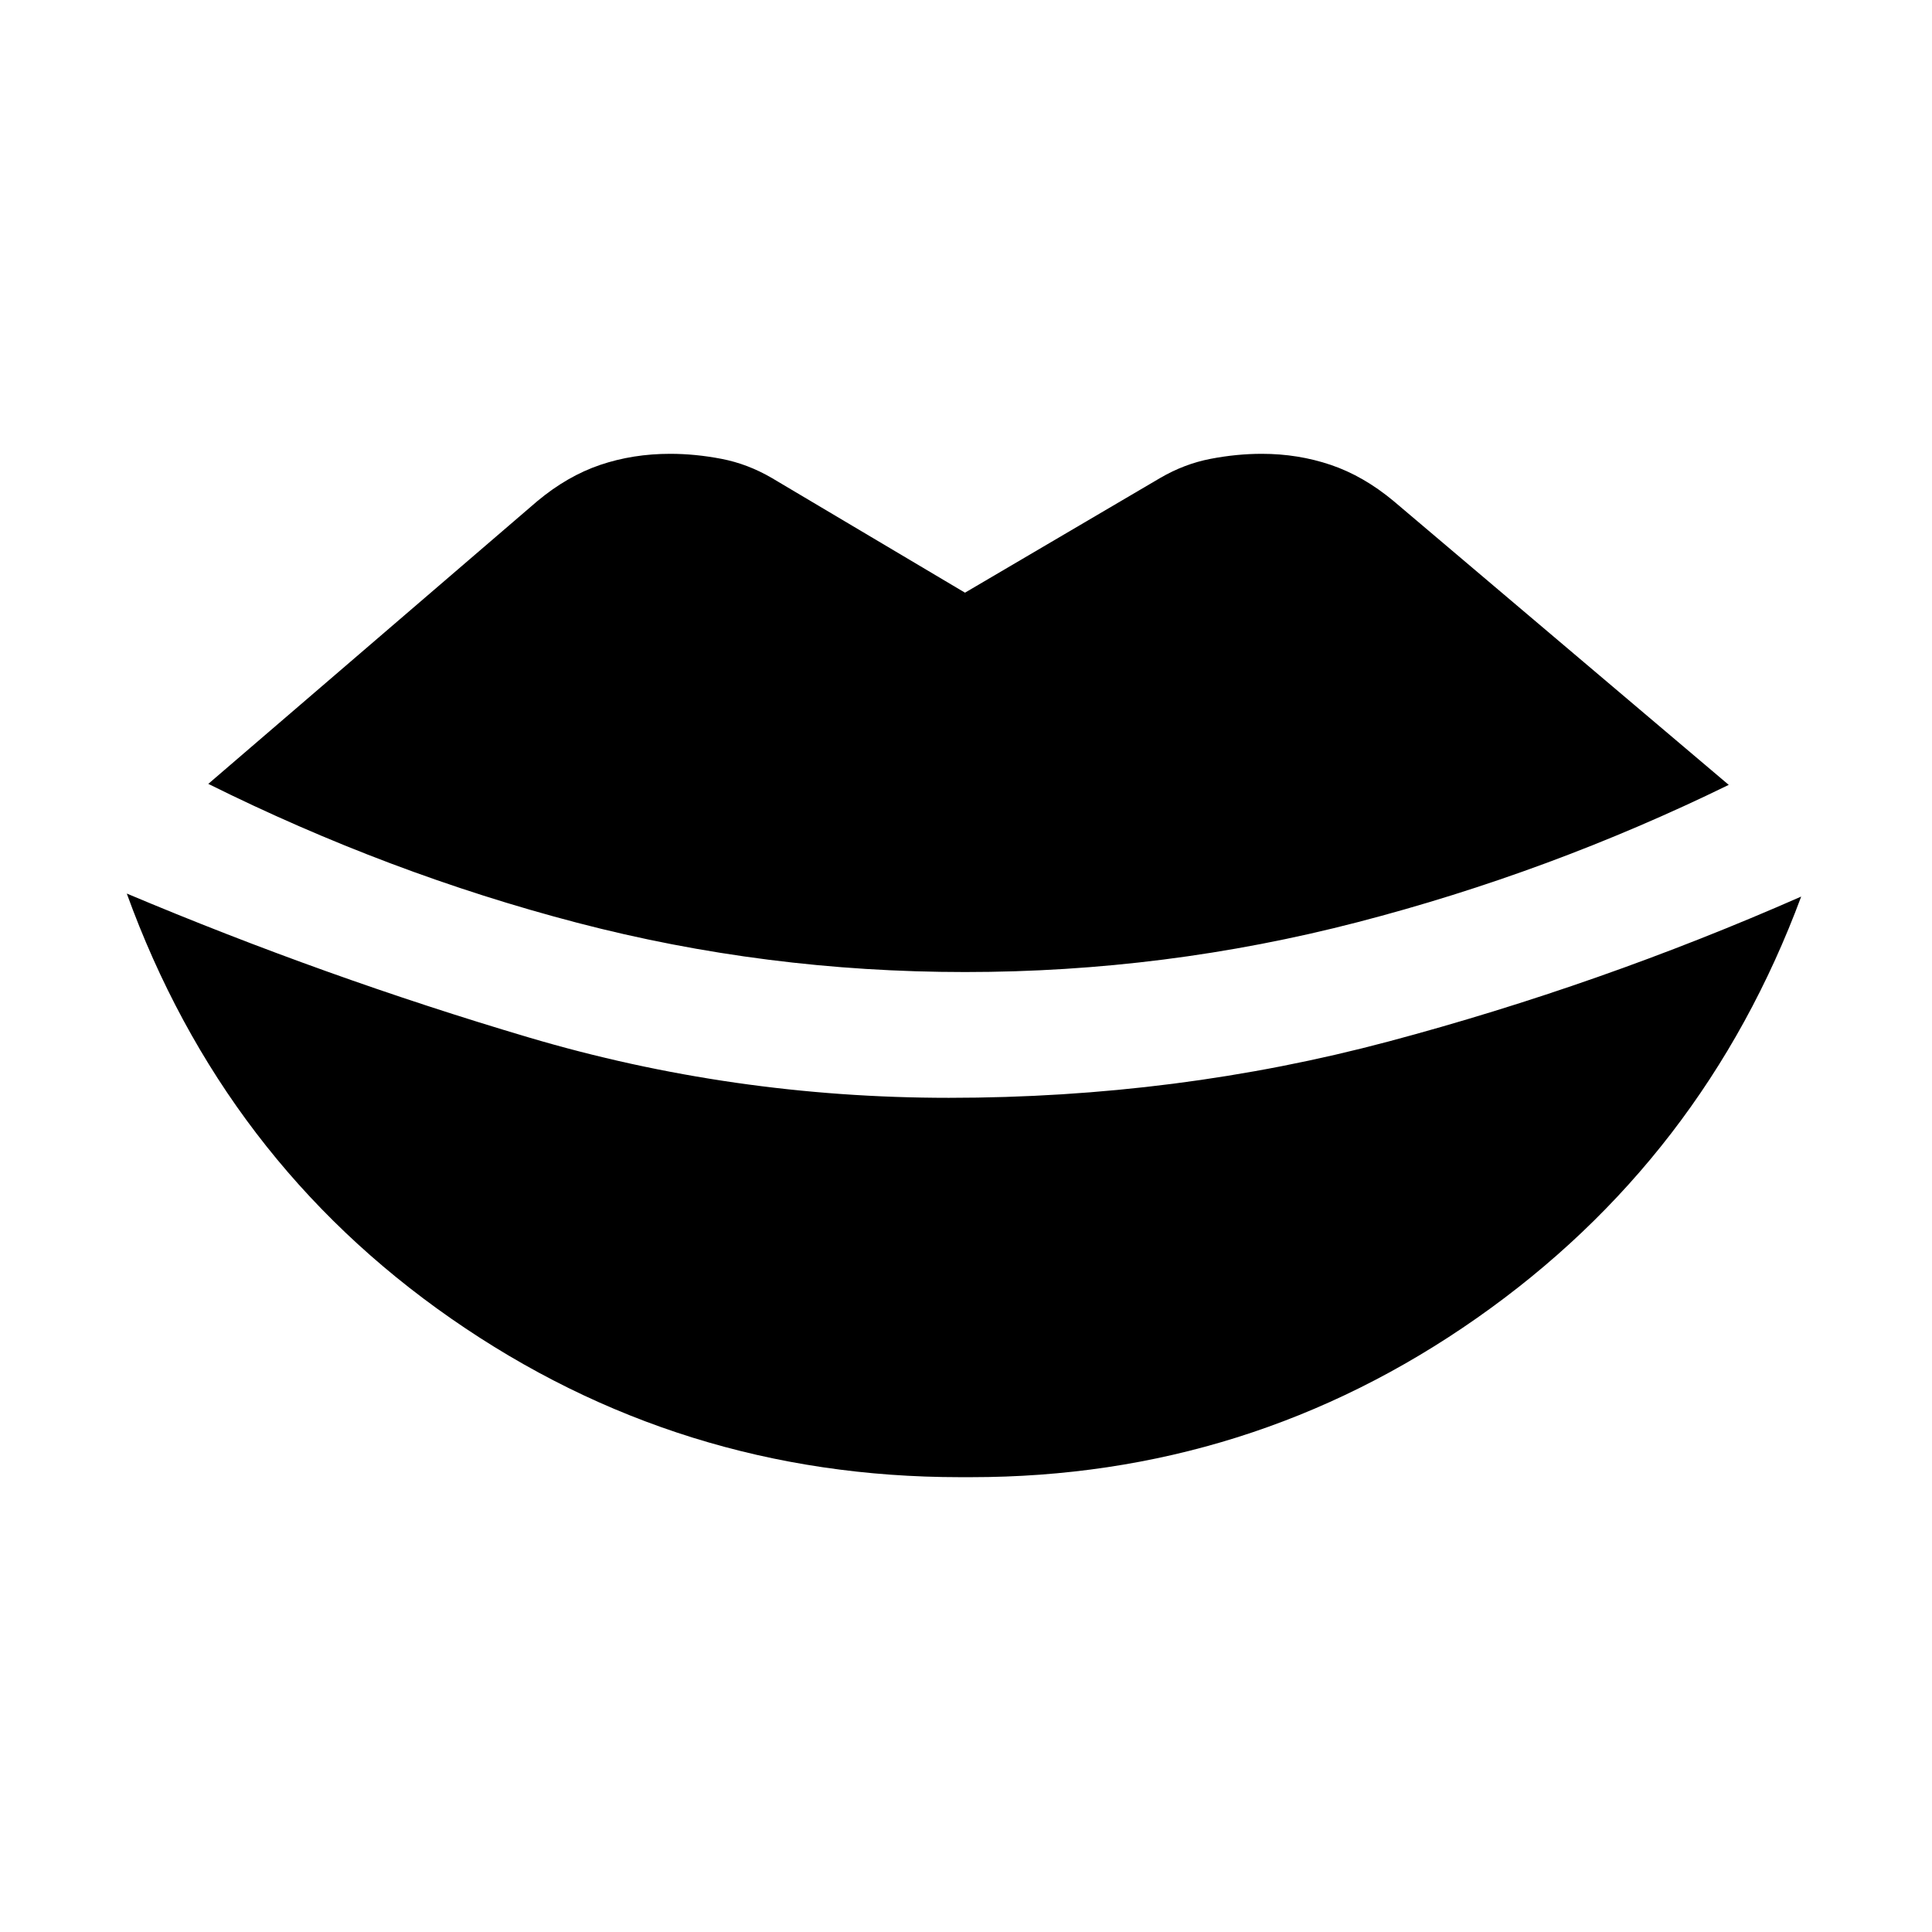 <svg xmlns="http://www.w3.org/2000/svg" height="20" viewBox="0 -960 960 960" width="20"><path d="M477-226q-139.5 0-252.75-78.75T63-516q98.5 41.5 199.75 71.5t208.75 30q113.5 0 218.5-28t205-72Q846.5-384 733.75-305T482.5-226H477Zm2.5-251q-99 0-192.75-24.5t-183.25-69L267-711q15-12.5 31.25-18t34.75-5.5q12.5 0 25.5 2.5t25 9.5l96 57 97-57q12-7 25-9.5t25.5-2.5q18 0 34.25 5.5t31.25 18L859-570q-89 43.5-184.5 68.25T479.5-477Z"/></svg>
